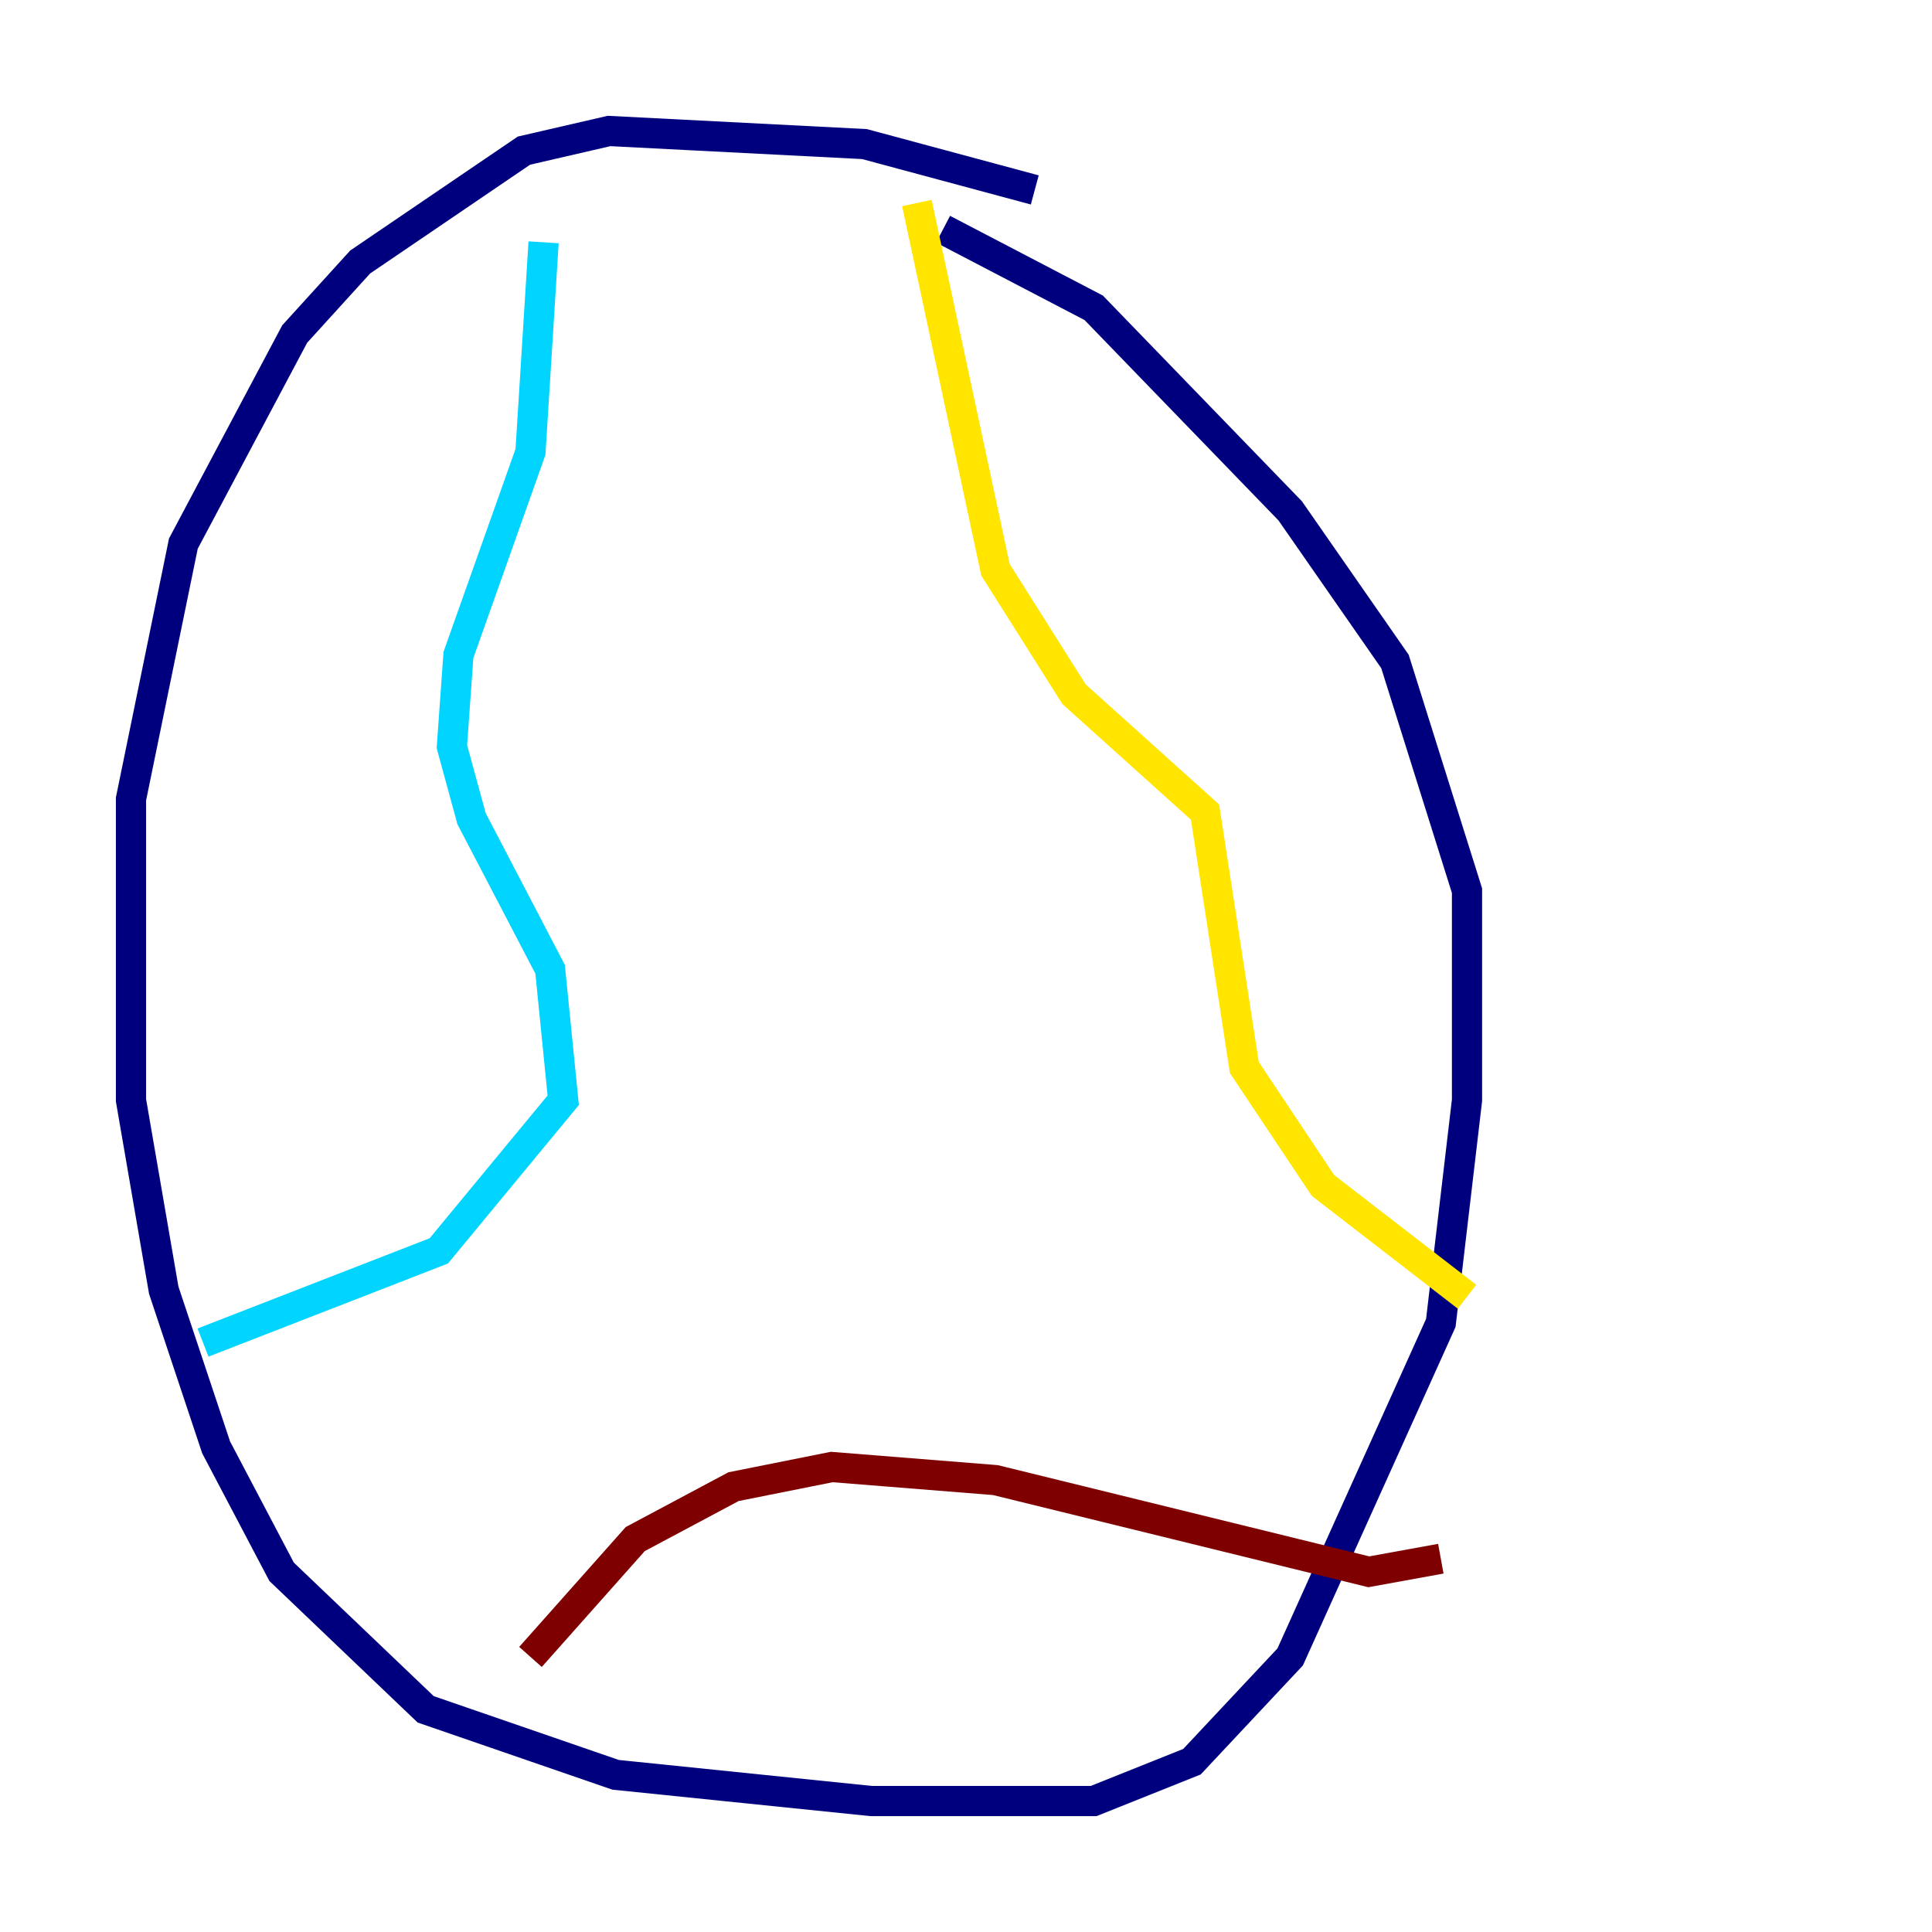 <?xml version="1.0" encoding="utf-8" ?>
<svg baseProfile="tiny" height="128" version="1.2" viewBox="0,0,128,128" width="128" xmlns="http://www.w3.org/2000/svg" xmlns:ev="http://www.w3.org/2001/xml-events" xmlns:xlink="http://www.w3.org/1999/xlink"><defs /><polyline fill="none" points="68.556,12.583 57.275,9.546 40.352,8.678 34.712,9.98 23.864,17.356 19.525,22.129 12.149,36.014 8.678,52.936 8.678,72.895 10.848,85.478 14.319,95.891 18.658,104.136 28.203,113.248 40.786,117.586 57.709,119.322 72.461,119.322 78.969,116.719 85.478,109.776 95.458,87.647 97.193,72.895 97.193,59.01 92.42,43.824 85.478,33.844 72.461,20.393 62.481,15.186" stroke="#00007f" stroke-width="2" /><polyline fill="none" points="36.014,16.054 35.146,29.939 30.373,43.39 29.939,49.464 31.241,54.237 36.447,64.217 37.315,72.895 29.071,82.875 13.451,88.949" stroke="#00d4ff" stroke-width="2" /><polyline fill="none" points="60.746,13.451 65.953,37.749 71.159,45.993 79.837,53.803 82.441,70.725 87.647,78.536 97.193,85.912" stroke="#ffe500" stroke-width="2" /><polyline fill="none" points="35.146,109.776 42.088,101.966 48.597,98.495 55.105,97.193 65.953,98.061 90.685,104.136 95.458,103.268" stroke="#7f0000" stroke-width="2" /></svg>